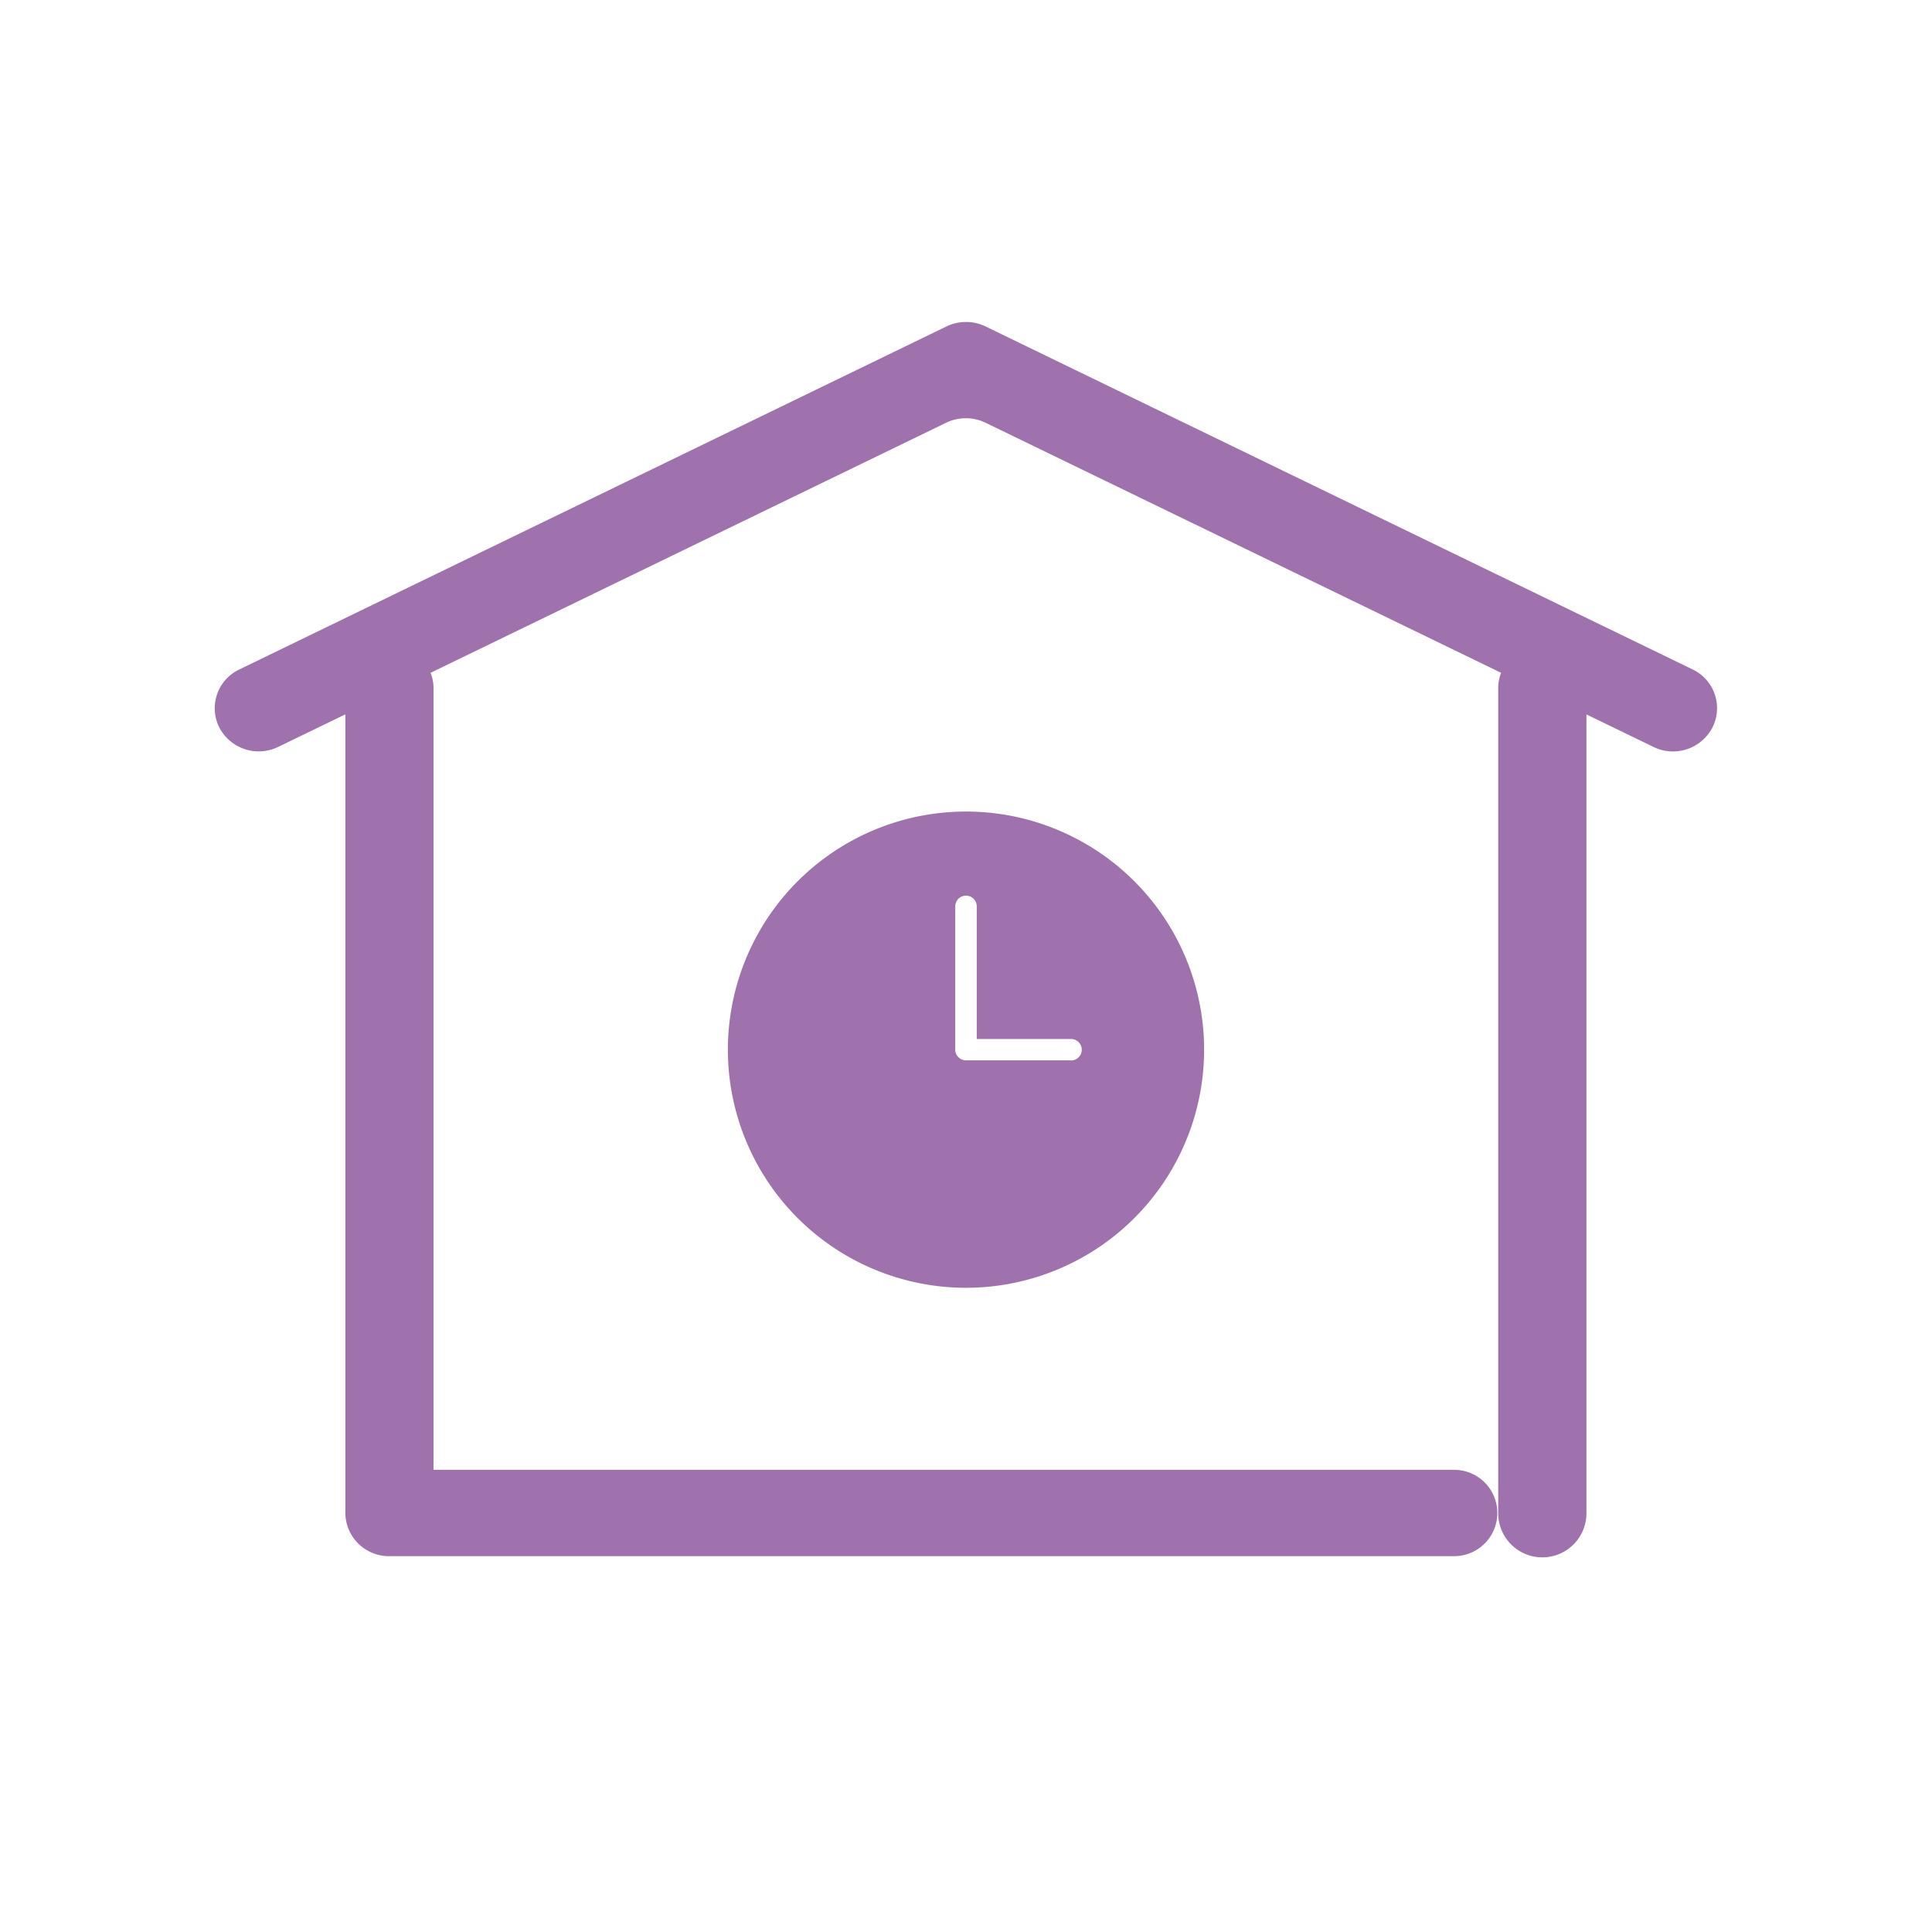 <svg xmlns="http://www.w3.org/2000/svg" width="36" height="36" viewBox="0 0 36 36">
  <g id="tab_off2" transform="translate(36 -816)">
    <rect id="사각형_71" data-name="사각형 71" width="36" height="36" transform="translate(-36 816)" fill="none"/>
    <g id="그룹_28" data-name="그룹 28" transform="translate(-6320.475 -4014.203)">
      <path id="패스_8" data-name="패스 8" d="M6316.017,4842.678l-13.177-6.392a.841.841,0,0,0-.73,0l-13.177,6.392a.8.8,0,0,0-.373,1.078.829.829,0,0,0,1.1.364l1.25-.606V4858.4a.813.813,0,0,0,.822.8h19.839a.8.8,0,1,0,0-1.609h-19.018v-14.57a.763.763,0,0,0-.055-.281l9.609-4.661a.844.844,0,0,1,.73,0l9.609,4.661a.773.773,0,0,0-.054.281V4858.4a.822.822,0,0,0,1.644,0v-14.885l1.249.606a.829.829,0,0,0,1.1-.364A.8.8,0,0,0,6316.017,4842.678Z" transform="translate(0 0)" fill="#9f72ae"/>
      <path id="패스_9" data-name="패스 9" d="M6321.559,4864.345a4.437,4.437,0,1,0,4.437,4.436A4.437,4.437,0,0,0,6321.559,4864.345Zm1.956,4.636h-1.956a.2.2,0,0,1-.2-.2v-2.669a.2.2,0,1,1,.4,0v2.471h1.757a.2.2,0,0,1,0,.4Z" transform="translate(-19.084 -19.02)" fill="#9f72ae"/>
    </g>
  </g>
</svg>

